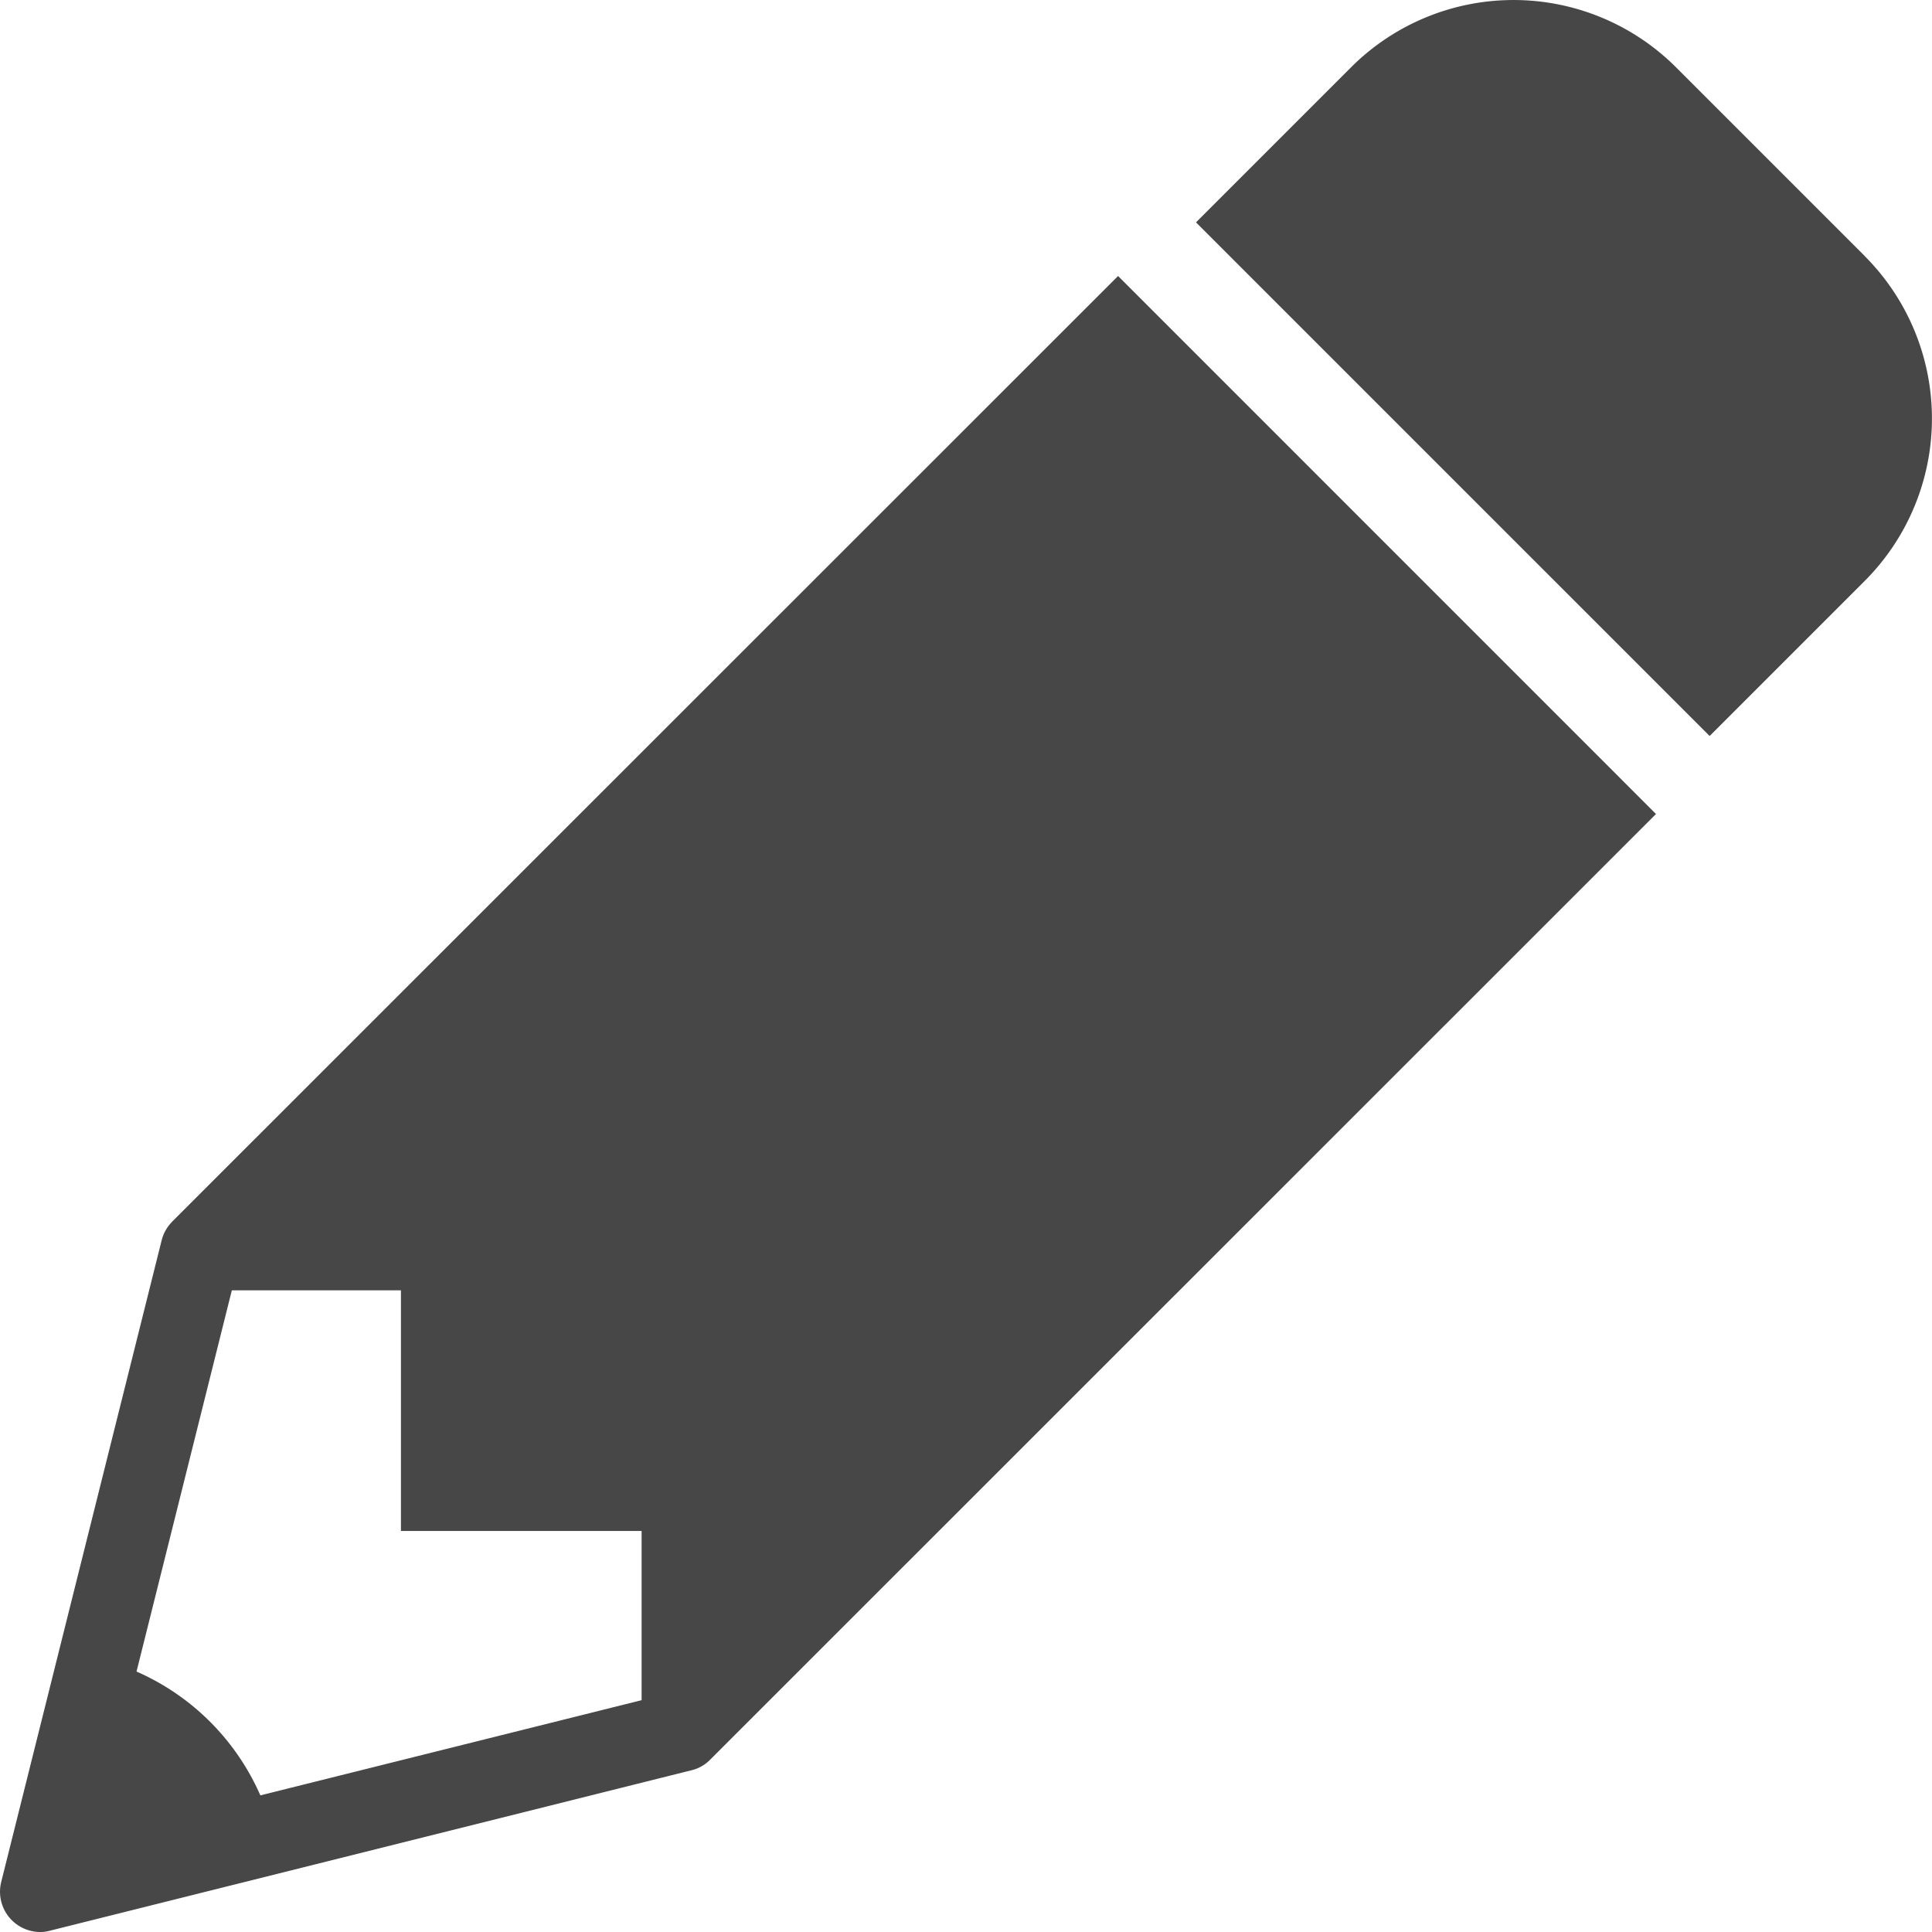 <svg width="21" height="21" xmlns="http://www.w3.org/2000/svg"><g fill="#474747" fill-rule="nonzero"><path d="M1.871 13.28a.436.436 0 00-.114.202L.013 20.457A.438.438 0 00.436 21c.036 0 .07-.004.106-.014l6.974-1.744a.42.42 0 00.202-.114L18 8.848 12.153 3 1.87 13.28zm5.104 5.2L2.83 19.515a2.615 2.615 0 00-1.346-1.346l1.036-4.144h1.838v2.616h2.616v1.839zM20.269 2.783L18.217.731a2.498 2.498 0 00-3.531 0L13 2.417 18.583 8l1.686-1.686a2.498 2.498 0 000-3.53z"/></g></svg>